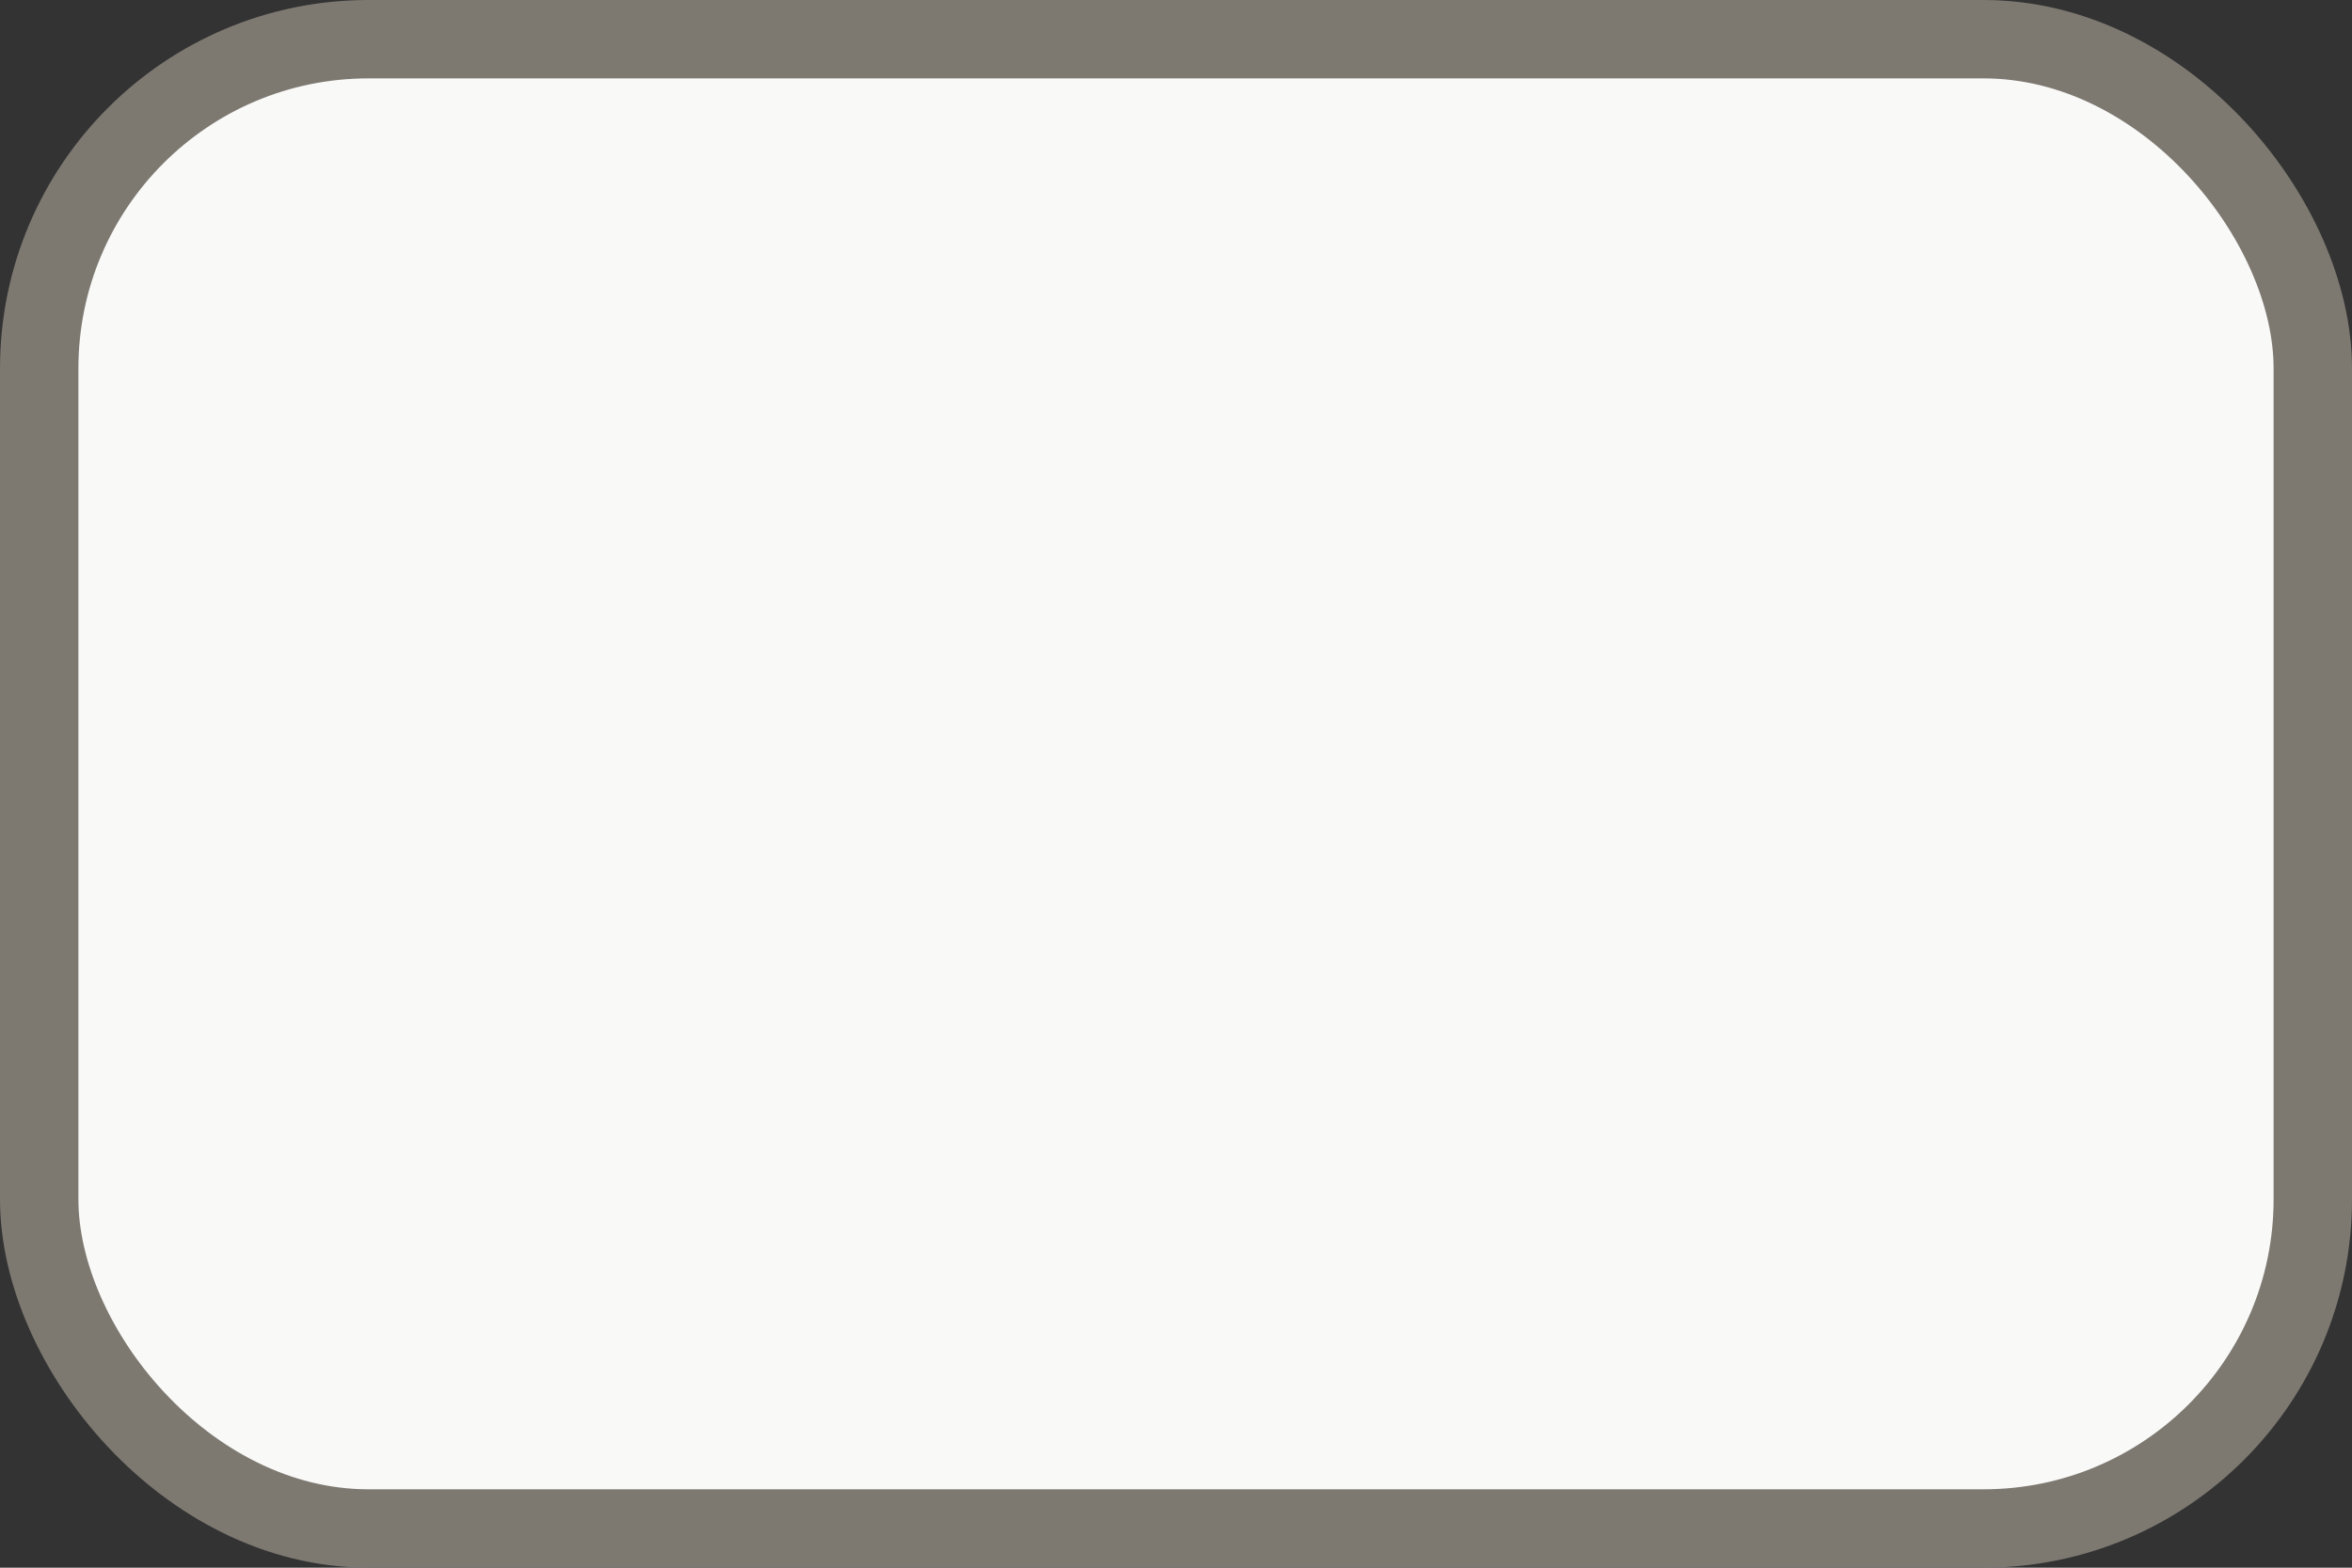 <?xml version="1.0" encoding="UTF-8"?>
<svg width="60px" height="40px" viewBox="0 0 30 20" version="1.1" xmlns="http://www.w3.org/2000/svg" xmlns:xlink="http://www.w3.org/1999/xlink">
    <rect x="0" y="0" width="30" height="20" fill="#333333" stroke="none"/>
    <title>icon/rectangle</title>
    <g id="icon/rectangle" stroke="none" stroke-width="1" fill="none" fill-rule="evenodd">
        <rect stroke="#7D7971" fill="#F9F9F8" x="0.5" y="0.5" width="29" height="19" rx="4.2"></rect>
    </g>
</svg>